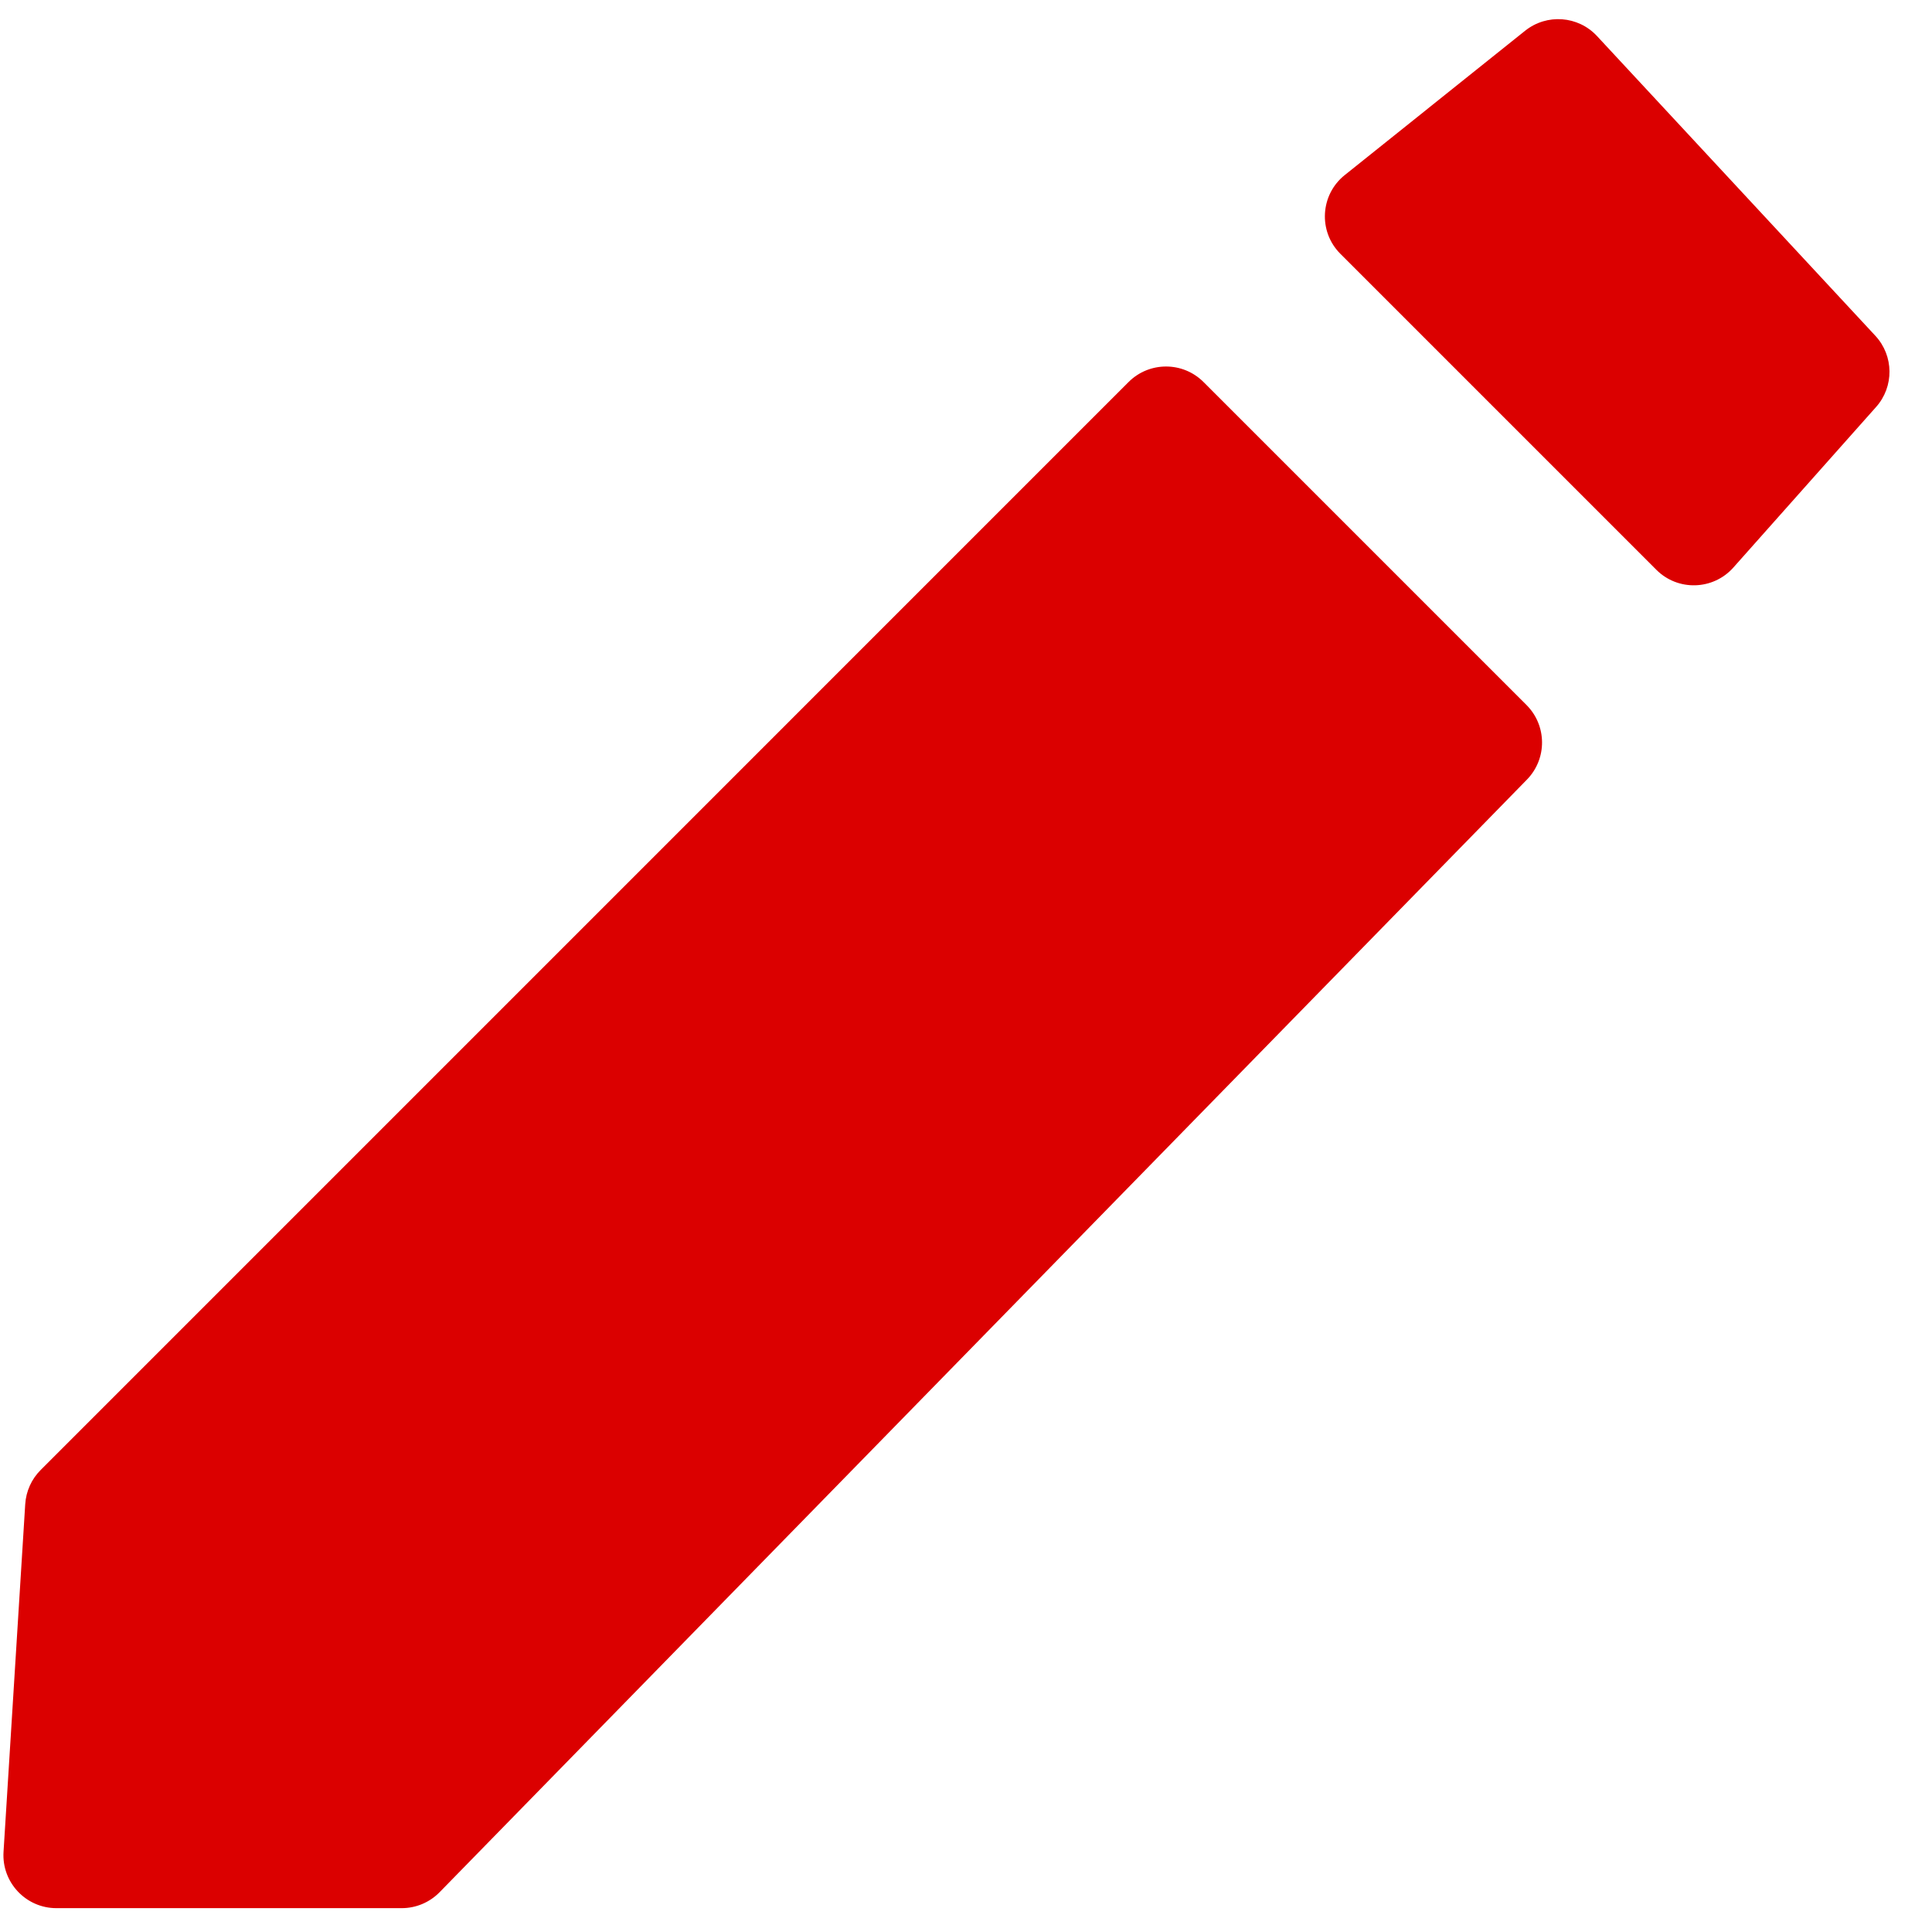 <svg width="35" height="35" viewBox="0 0 35 35" fill="none" xmlns="http://www.w3.org/2000/svg">
<path d="M0.737 26.63L20.445 6.921C20.82 6.546 21.428 6.546 21.803 6.921L27.654 12.772C28.026 13.144 28.03 13.746 27.662 14.123L7.964 34.279C7.783 34.464 7.536 34.568 7.277 34.568H1.022C0.468 34.568 0.029 34.1 0.064 33.548L0.457 27.249C0.472 27.015 0.571 26.795 0.737 26.63Z" fill="#DB0000"/>
<path d="M30.006 10.322L24.283 4.599C23.878 4.195 23.915 3.528 24.362 3.171L27.629 0.557C28.022 0.243 28.59 0.285 28.932 0.654L33.973 6.082C34.31 6.445 34.316 7.004 33.987 7.373L31.402 10.281C31.035 10.694 30.396 10.713 30.006 10.322Z" fill="#DB0000"/>
</svg>
